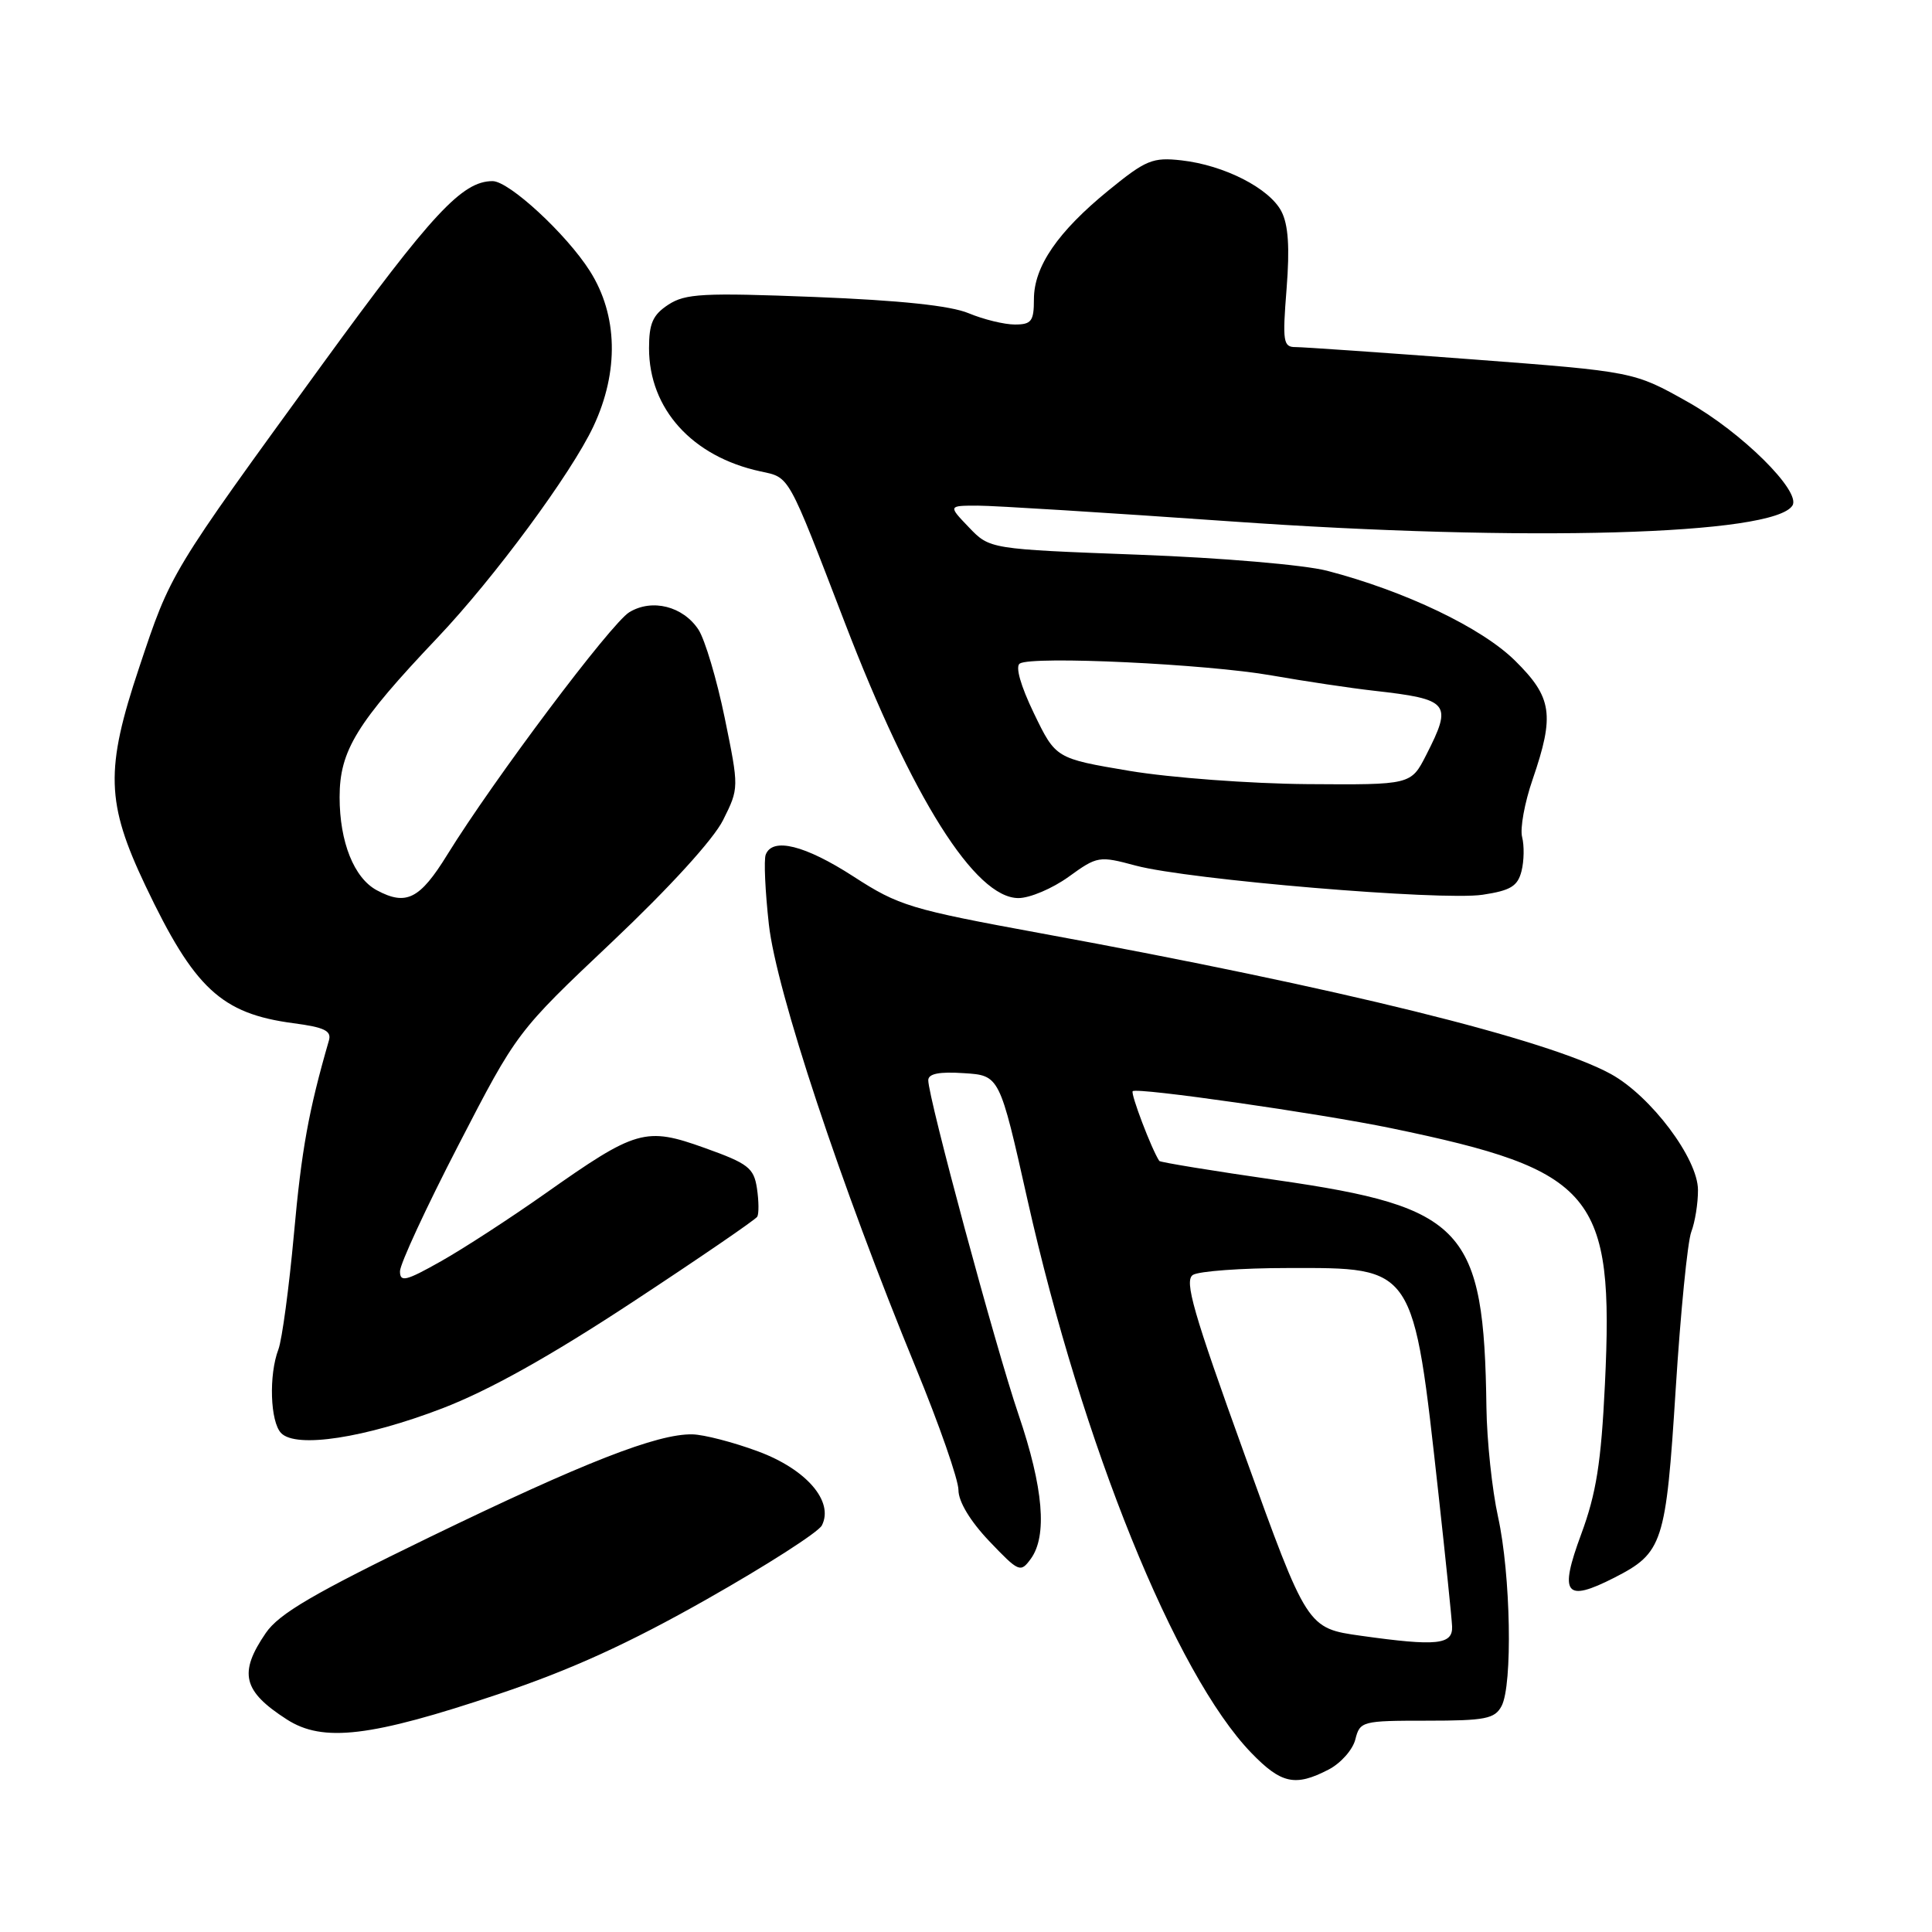 <?xml version="1.0" encoding="UTF-8" standalone="no"?>
<!DOCTYPE svg PUBLIC "-//W3C//DTD SVG 1.1//EN" "http://www.w3.org/Graphics/SVG/1.1/DTD/svg11.dtd" >
<svg xmlns="http://www.w3.org/2000/svg" xmlns:xlink="http://www.w3.org/1999/xlink" version="1.1" viewBox="0 0 256 256">
 <g >
 <path fill="currentColor"
d=" M 176.04 234.48 C 177.65 233.65 179.25 231.85 179.59 230.48 C 180.20 228.07 180.48 228.00 189.07 228.00 C 196.81 228.00 198.06 227.75 198.96 226.07 C 200.45 223.29 200.18 208.63 198.50 201.00 C 197.71 197.43 197.02 190.90 196.96 186.50 C 196.64 162.78 194.05 159.96 169.24 156.38 C 160.76 155.16 153.73 154.01 153.61 153.83 C 152.58 152.27 149.78 144.89 150.09 144.59 C 150.65 144.06 174.74 147.51 184.33 149.49 C 211.32 155.08 213.88 158.15 212.66 183.44 C 212.16 193.83 211.51 197.89 209.52 203.28 C 206.56 211.27 207.39 212.37 213.89 209.06 C 220.35 205.76 220.74 204.56 222.04 184.05 C 222.68 173.90 223.61 164.54 224.10 163.24 C 224.60 161.93 225.00 159.44 224.99 157.68 C 224.99 153.53 218.76 145.24 213.46 142.32 C 205.11 137.74 177.65 130.95 138.00 123.68 C 120.62 120.49 119.11 120.04 113.09 116.14 C 106.67 111.99 102.35 110.91 101.46 113.25 C 101.20 113.94 101.39 118.10 101.88 122.50 C 102.86 131.28 111.40 157.04 121.35 181.23 C 124.46 188.79 127.00 196.08 127.00 197.44 C 127.00 198.97 128.56 201.56 131.08 204.21 C 135.00 208.32 135.22 208.42 136.58 206.56 C 138.80 203.52 138.26 197.15 134.96 187.44 C 131.90 178.45 123.00 145.47 123.00 143.14 C 123.00 142.27 124.45 141.98 127.72 142.20 C 132.45 142.50 132.45 142.50 136.15 159.00 C 143.42 191.36 155.75 221.85 165.79 232.25 C 169.76 236.36 171.62 236.77 176.04 234.48 Z  M 66.05 224.48 C 75.62 221.27 83.28 217.79 93.67 211.90 C 101.58 207.42 108.43 203.03 108.90 202.13 C 110.53 198.95 106.85 194.68 100.43 192.31 C 97.17 191.10 93.26 190.09 91.75 190.06 C 87.12 189.96 77.35 193.78 56.97 203.66 C 41.54 211.15 36.98 213.81 35.22 216.38 C 31.59 221.68 32.17 224.08 38.00 227.83 C 42.79 230.92 49.12 230.16 66.05 224.48 Z  M 58.62 186.61 C 64.83 184.22 72.87 179.73 83.83 172.52 C 92.68 166.70 100.11 161.61 100.34 161.22 C 100.57 160.82 100.55 159.13 100.30 157.46 C 99.89 154.75 99.14 154.17 93.38 152.11 C 85.52 149.29 84.31 149.64 72.19 158.19 C 67.62 161.41 61.44 165.43 58.44 167.12 C 53.78 169.75 53.00 169.94 53.00 168.45 C 53.00 167.49 56.49 159.96 60.75 151.72 C 68.50 136.72 68.50 136.72 81.09 124.82 C 88.70 117.62 94.53 111.23 95.81 108.67 C 97.93 104.42 97.93 104.42 96.03 95.13 C 94.98 90.02 93.41 84.75 92.55 83.43 C 90.51 80.33 86.41 79.29 83.39 81.12 C 80.97 82.59 65.39 103.34 59.27 113.25 C 55.63 119.15 53.83 120.05 49.94 117.97 C 46.91 116.35 45.00 111.57 45.00 105.63 C 45.00 99.46 47.24 95.81 57.97 84.50 C 65.51 76.55 75.71 62.72 78.63 56.50 C 82.04 49.24 81.87 41.76 78.16 35.91 C 75.06 31.02 67.46 24.00 65.27 24.00 C 61.24 24.00 57.25 28.30 42.76 48.21 C 22.42 76.18 22.67 75.78 18.44 88.45 C 13.92 101.97 14.05 106.37 19.27 117.36 C 25.75 130.99 29.32 134.31 38.87 135.58 C 42.99 136.12 43.96 136.59 43.58 137.88 C 40.90 147.14 39.95 152.37 38.95 163.49 C 38.30 170.63 37.37 177.52 36.89 178.80 C 35.60 182.19 35.80 188.39 37.25 189.89 C 39.23 191.95 48.38 190.54 58.62 186.61 Z  M 141.60 116.18 C 145.40 113.43 145.63 113.39 150.50 114.70 C 157.51 116.57 190.97 119.38 196.45 118.56 C 200.17 118.00 201.10 117.43 201.61 115.42 C 201.95 114.07 201.98 112.05 201.69 110.92 C 201.39 109.79 202.02 106.35 203.08 103.28 C 206.02 94.72 205.68 92.41 200.75 87.54 C 196.34 83.18 186.18 78.32 175.85 75.63 C 172.83 74.85 161.89 73.91 150.82 73.50 C 131.15 72.76 131.15 72.76 128.39 69.88 C 125.63 67.00 125.63 67.00 129.56 67.00 C 131.73 67.00 146.78 67.94 163.00 69.08 C 202.12 71.84 235.08 70.91 237.51 66.98 C 238.68 65.10 230.76 57.26 223.66 53.27 C 216.50 49.24 216.50 49.24 195.00 47.61 C 183.18 46.72 172.68 45.99 171.68 45.99 C 170.03 46.00 169.92 45.30 170.48 38.25 C 170.91 32.78 170.71 29.77 169.79 28.00 C 168.19 24.94 162.22 21.89 156.56 21.25 C 152.74 20.82 151.84 21.19 146.92 25.20 C 140.16 30.71 137.00 35.31 137.00 39.65 C 137.00 42.57 136.67 43.00 134.47 43.00 C 133.08 43.00 130.33 42.33 128.36 41.51 C 125.96 40.50 119.28 39.80 107.96 39.35 C 93.16 38.77 90.81 38.90 88.56 40.37 C 86.50 41.72 86.00 42.85 86.00 46.14 C 86.00 54.18 91.72 60.51 100.76 62.46 C 104.68 63.31 104.29 62.61 111.94 82.50 C 120.89 105.80 129.22 119.00 134.95 119.00 C 136.46 119.00 139.45 117.73 141.60 116.18 Z  M 180.35 216.75 C 173.21 215.75 173.21 215.75 164.93 192.79 C 158.09 173.85 156.89 169.68 158.07 168.93 C 158.86 168.44 164.50 168.02 170.62 168.02 C 187.53 167.99 187.24 167.56 190.61 198.00 C 191.55 206.53 192.36 214.40 192.41 215.50 C 192.52 217.94 190.40 218.16 180.35 216.75 Z  M 149.69 102.15 C 139.89 100.50 139.89 100.50 137.00 94.52 C 135.23 90.85 134.51 88.30 135.13 87.92 C 136.79 86.89 159.88 87.98 168.50 89.50 C 172.90 90.27 178.97 91.18 182.00 91.52 C 192.09 92.66 192.49 93.15 188.98 100.04 C 186.96 104.00 186.96 104.00 173.23 103.90 C 165.66 103.84 155.10 103.05 149.69 102.15 Z "/>
</g>
</svg>